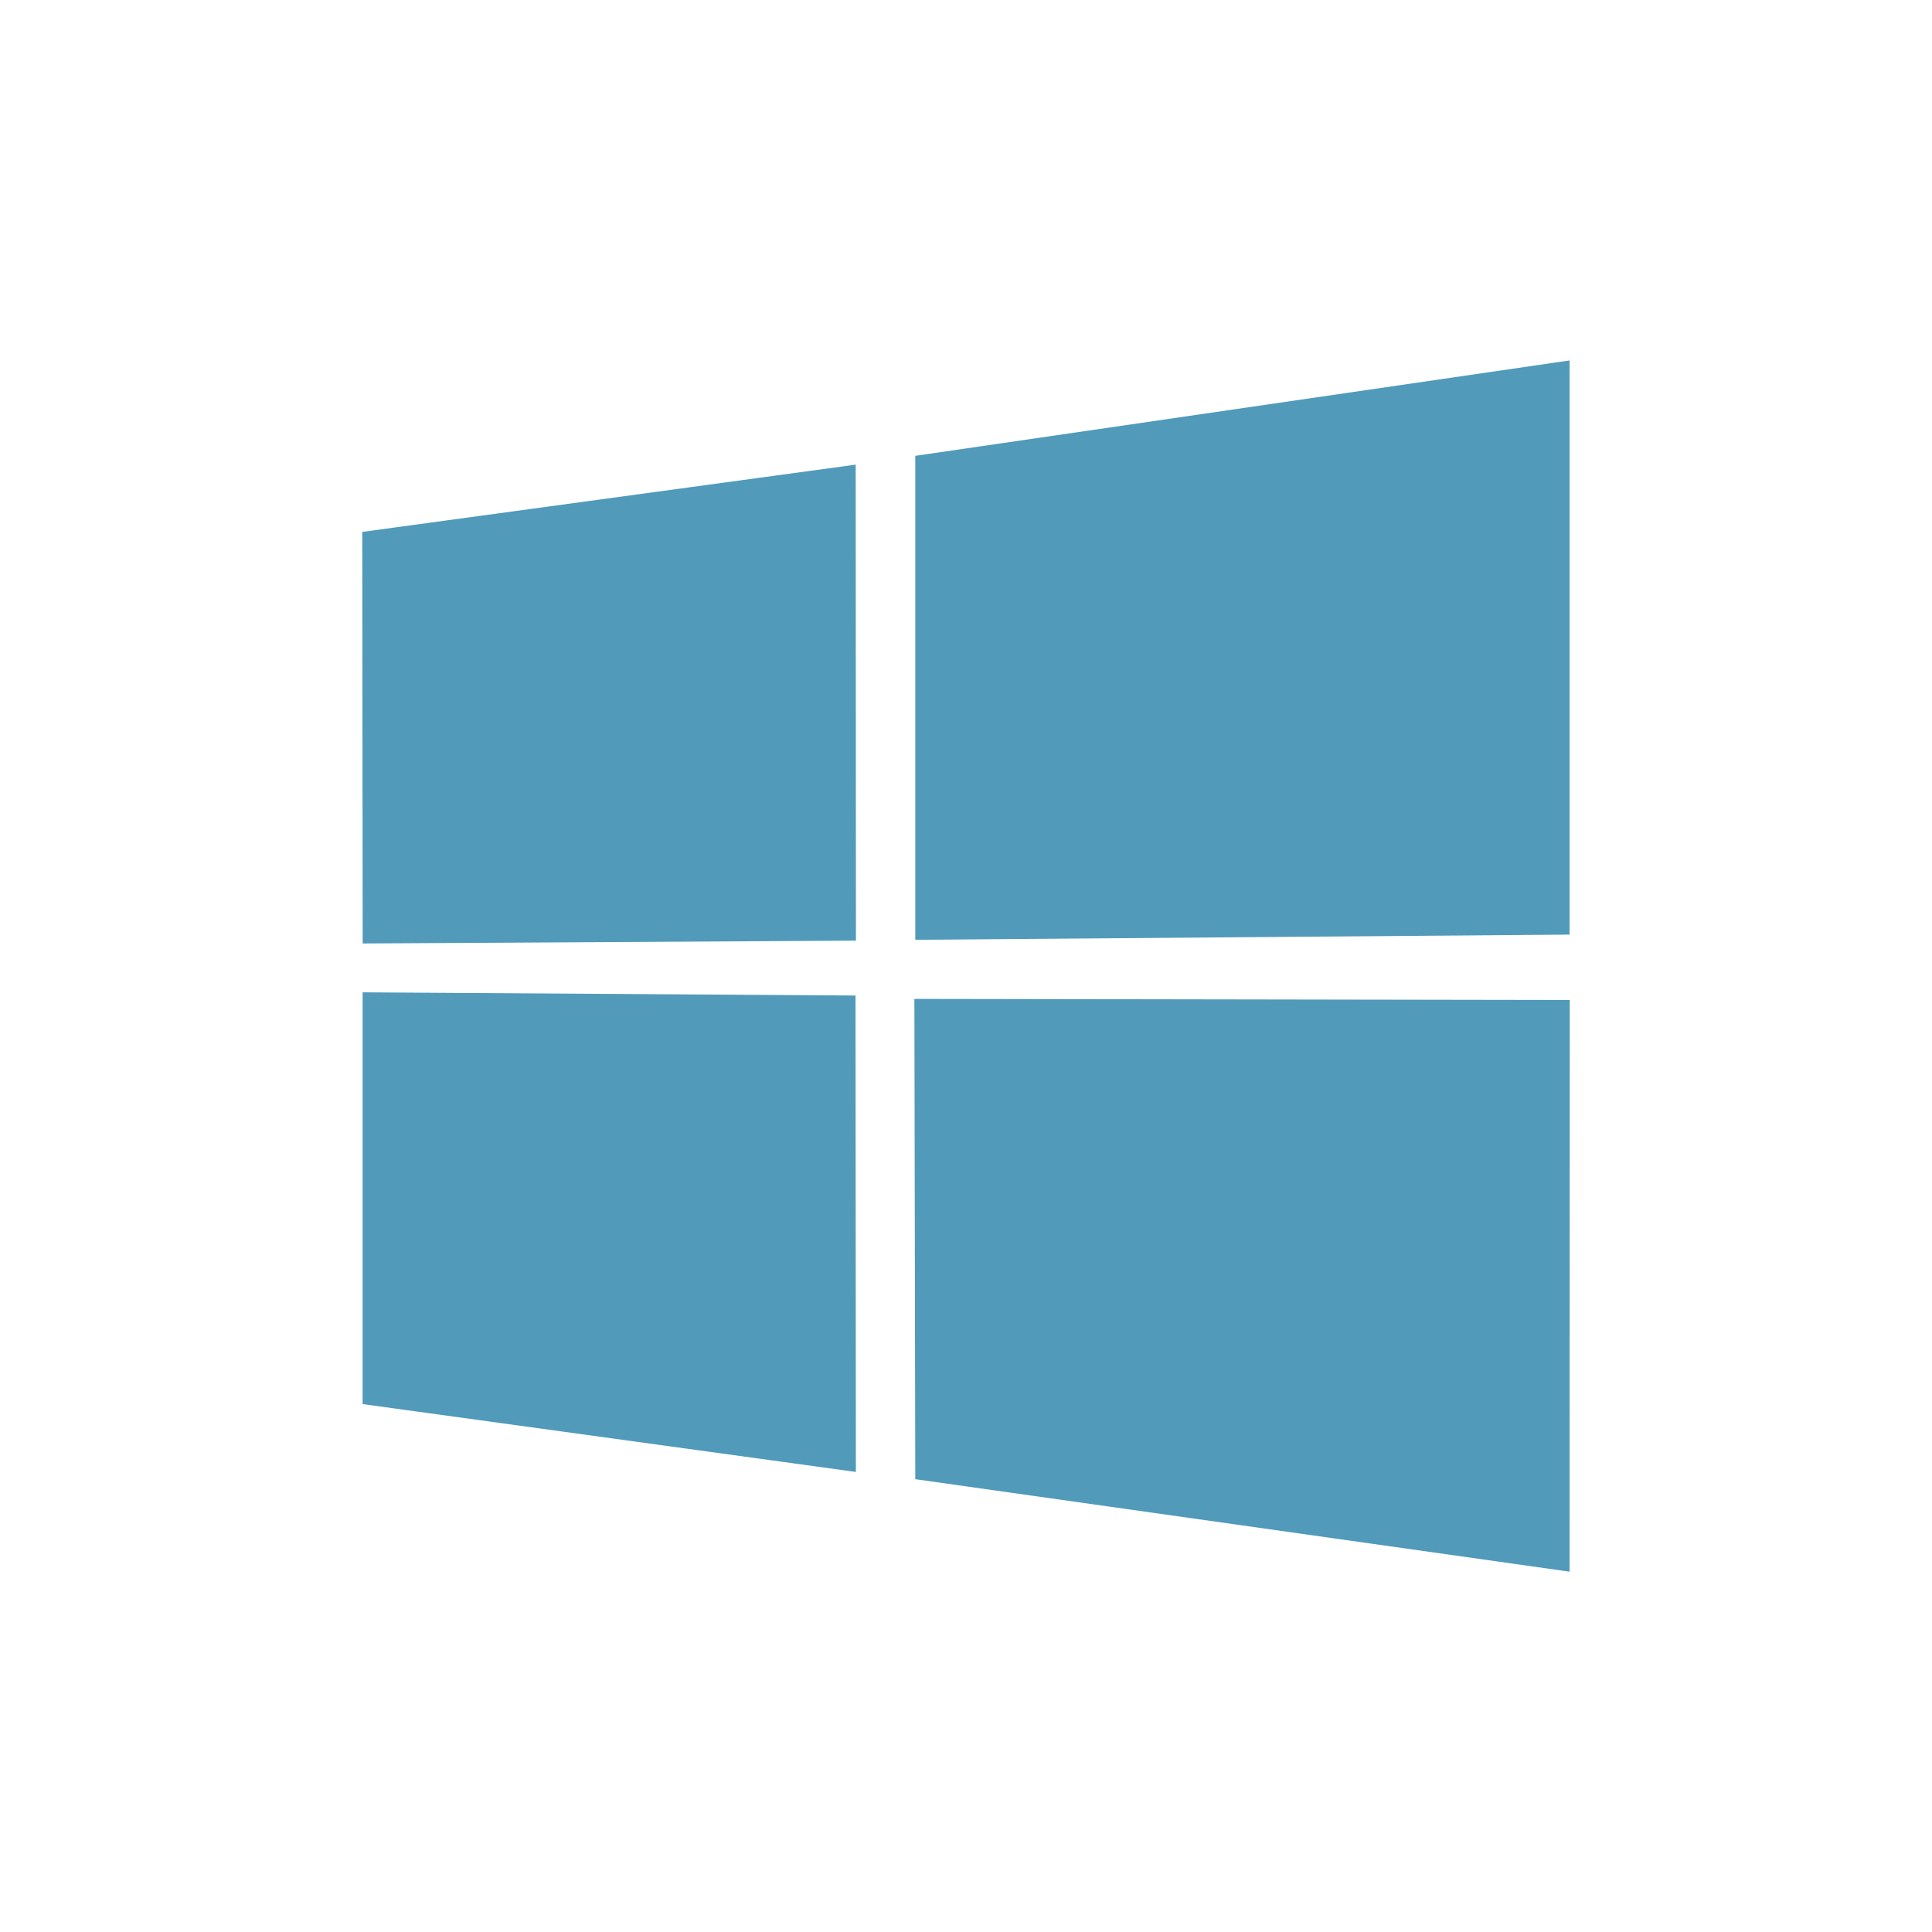 <svg xmlns="http://www.w3.org/2000/svg" style="fill: #519aba;" width="32" height="32" preserveAspectRatio="xMidYMid"><path d="M6 8.81l8.173-1.114.004 7.884-8.17.047L6 8.81zm8.17 7.68l.006 7.89-8.17-1.124v-6.82l8.163.053zm.99-8.94l10.837-1.58v9.51l-10.837.086V7.55zM26 16.564l-.003 9.468L15.16 24.5l-.015-7.955L26 16.563z" color="currentColor"/></svg>